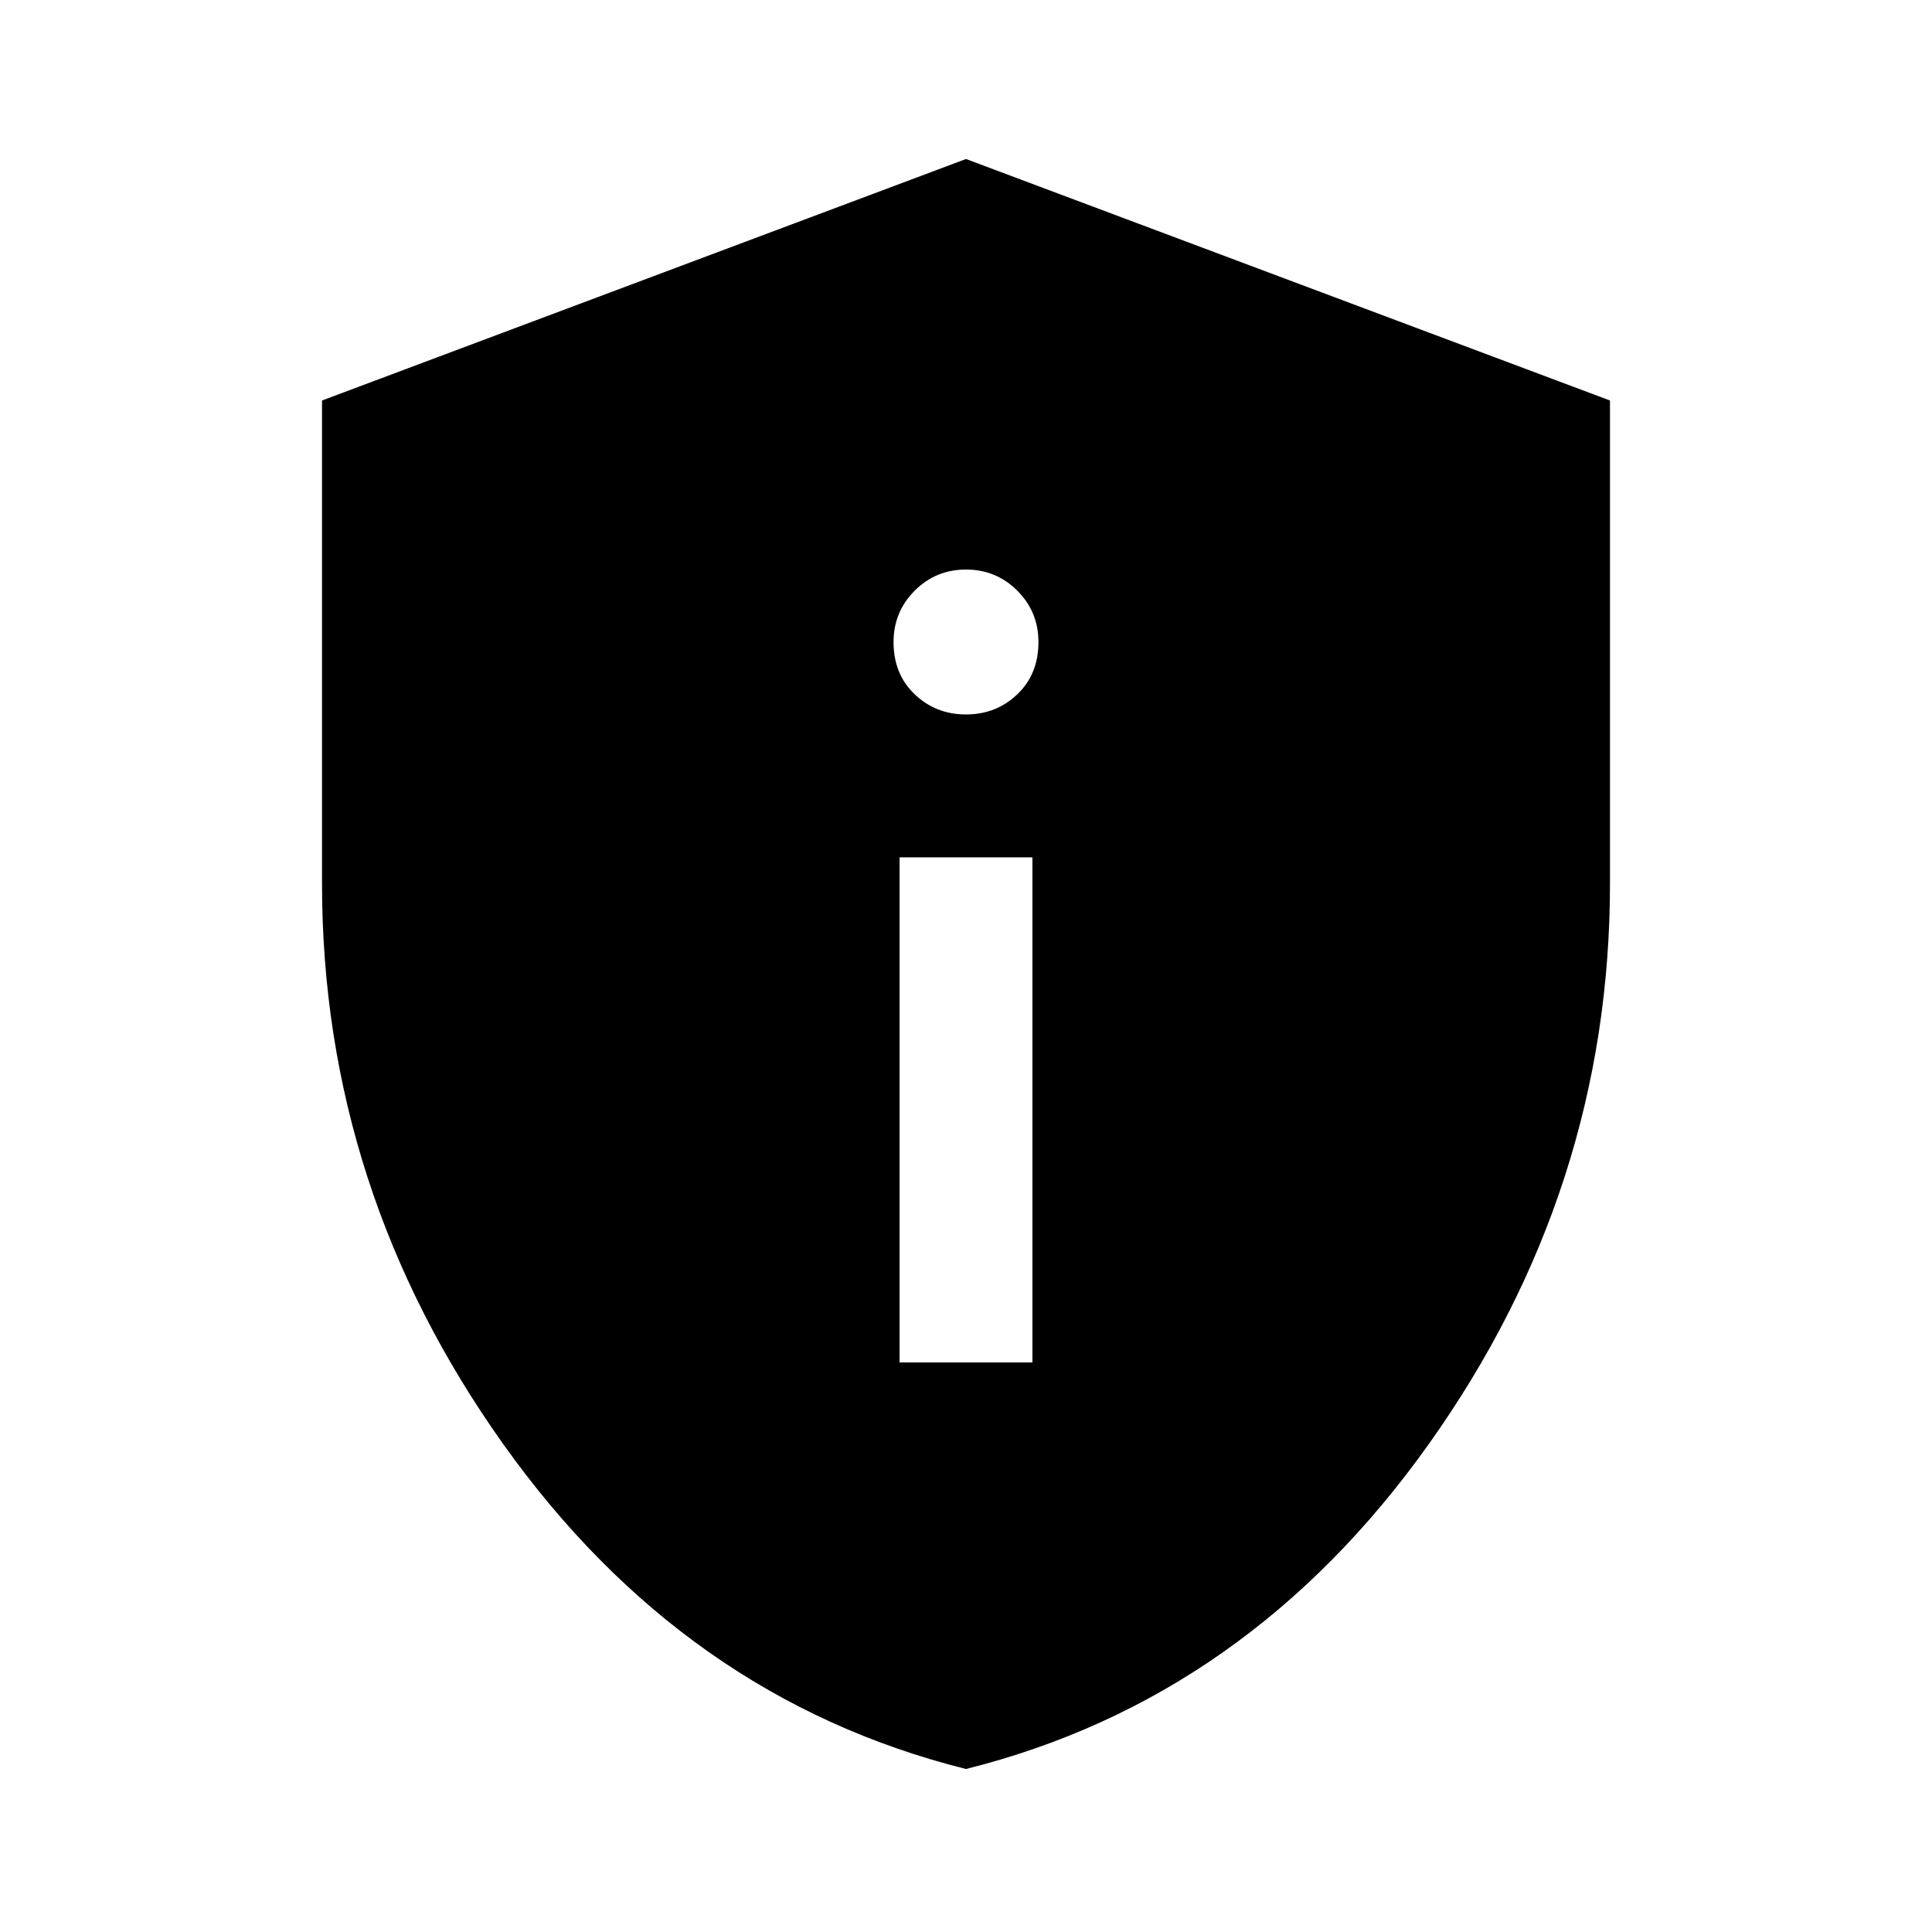 <svg xmlns="http://www.w3.org/2000/svg" height="40" width="40"><path d="M18.625 28.208H21.375V17.75H18.625ZM20 14.792Q20.625 14.792 21.062 14.375Q21.5 13.958 21.5 13.292Q21.5 12.667 21.062 12.229Q20.625 11.792 20 11.792Q19.375 11.792 18.938 12.229Q18.5 12.667 18.5 13.292Q18.5 13.958 18.938 14.375Q19.375 14.792 20 14.792ZM20 36.625Q14.167 35.167 10.417 29.896Q6.667 24.625 6.667 18.292V8.292L20 3.292L33.333 8.292V18.292Q33.333 24.625 29.583 29.896Q25.833 35.167 20 36.625Z"/></svg>